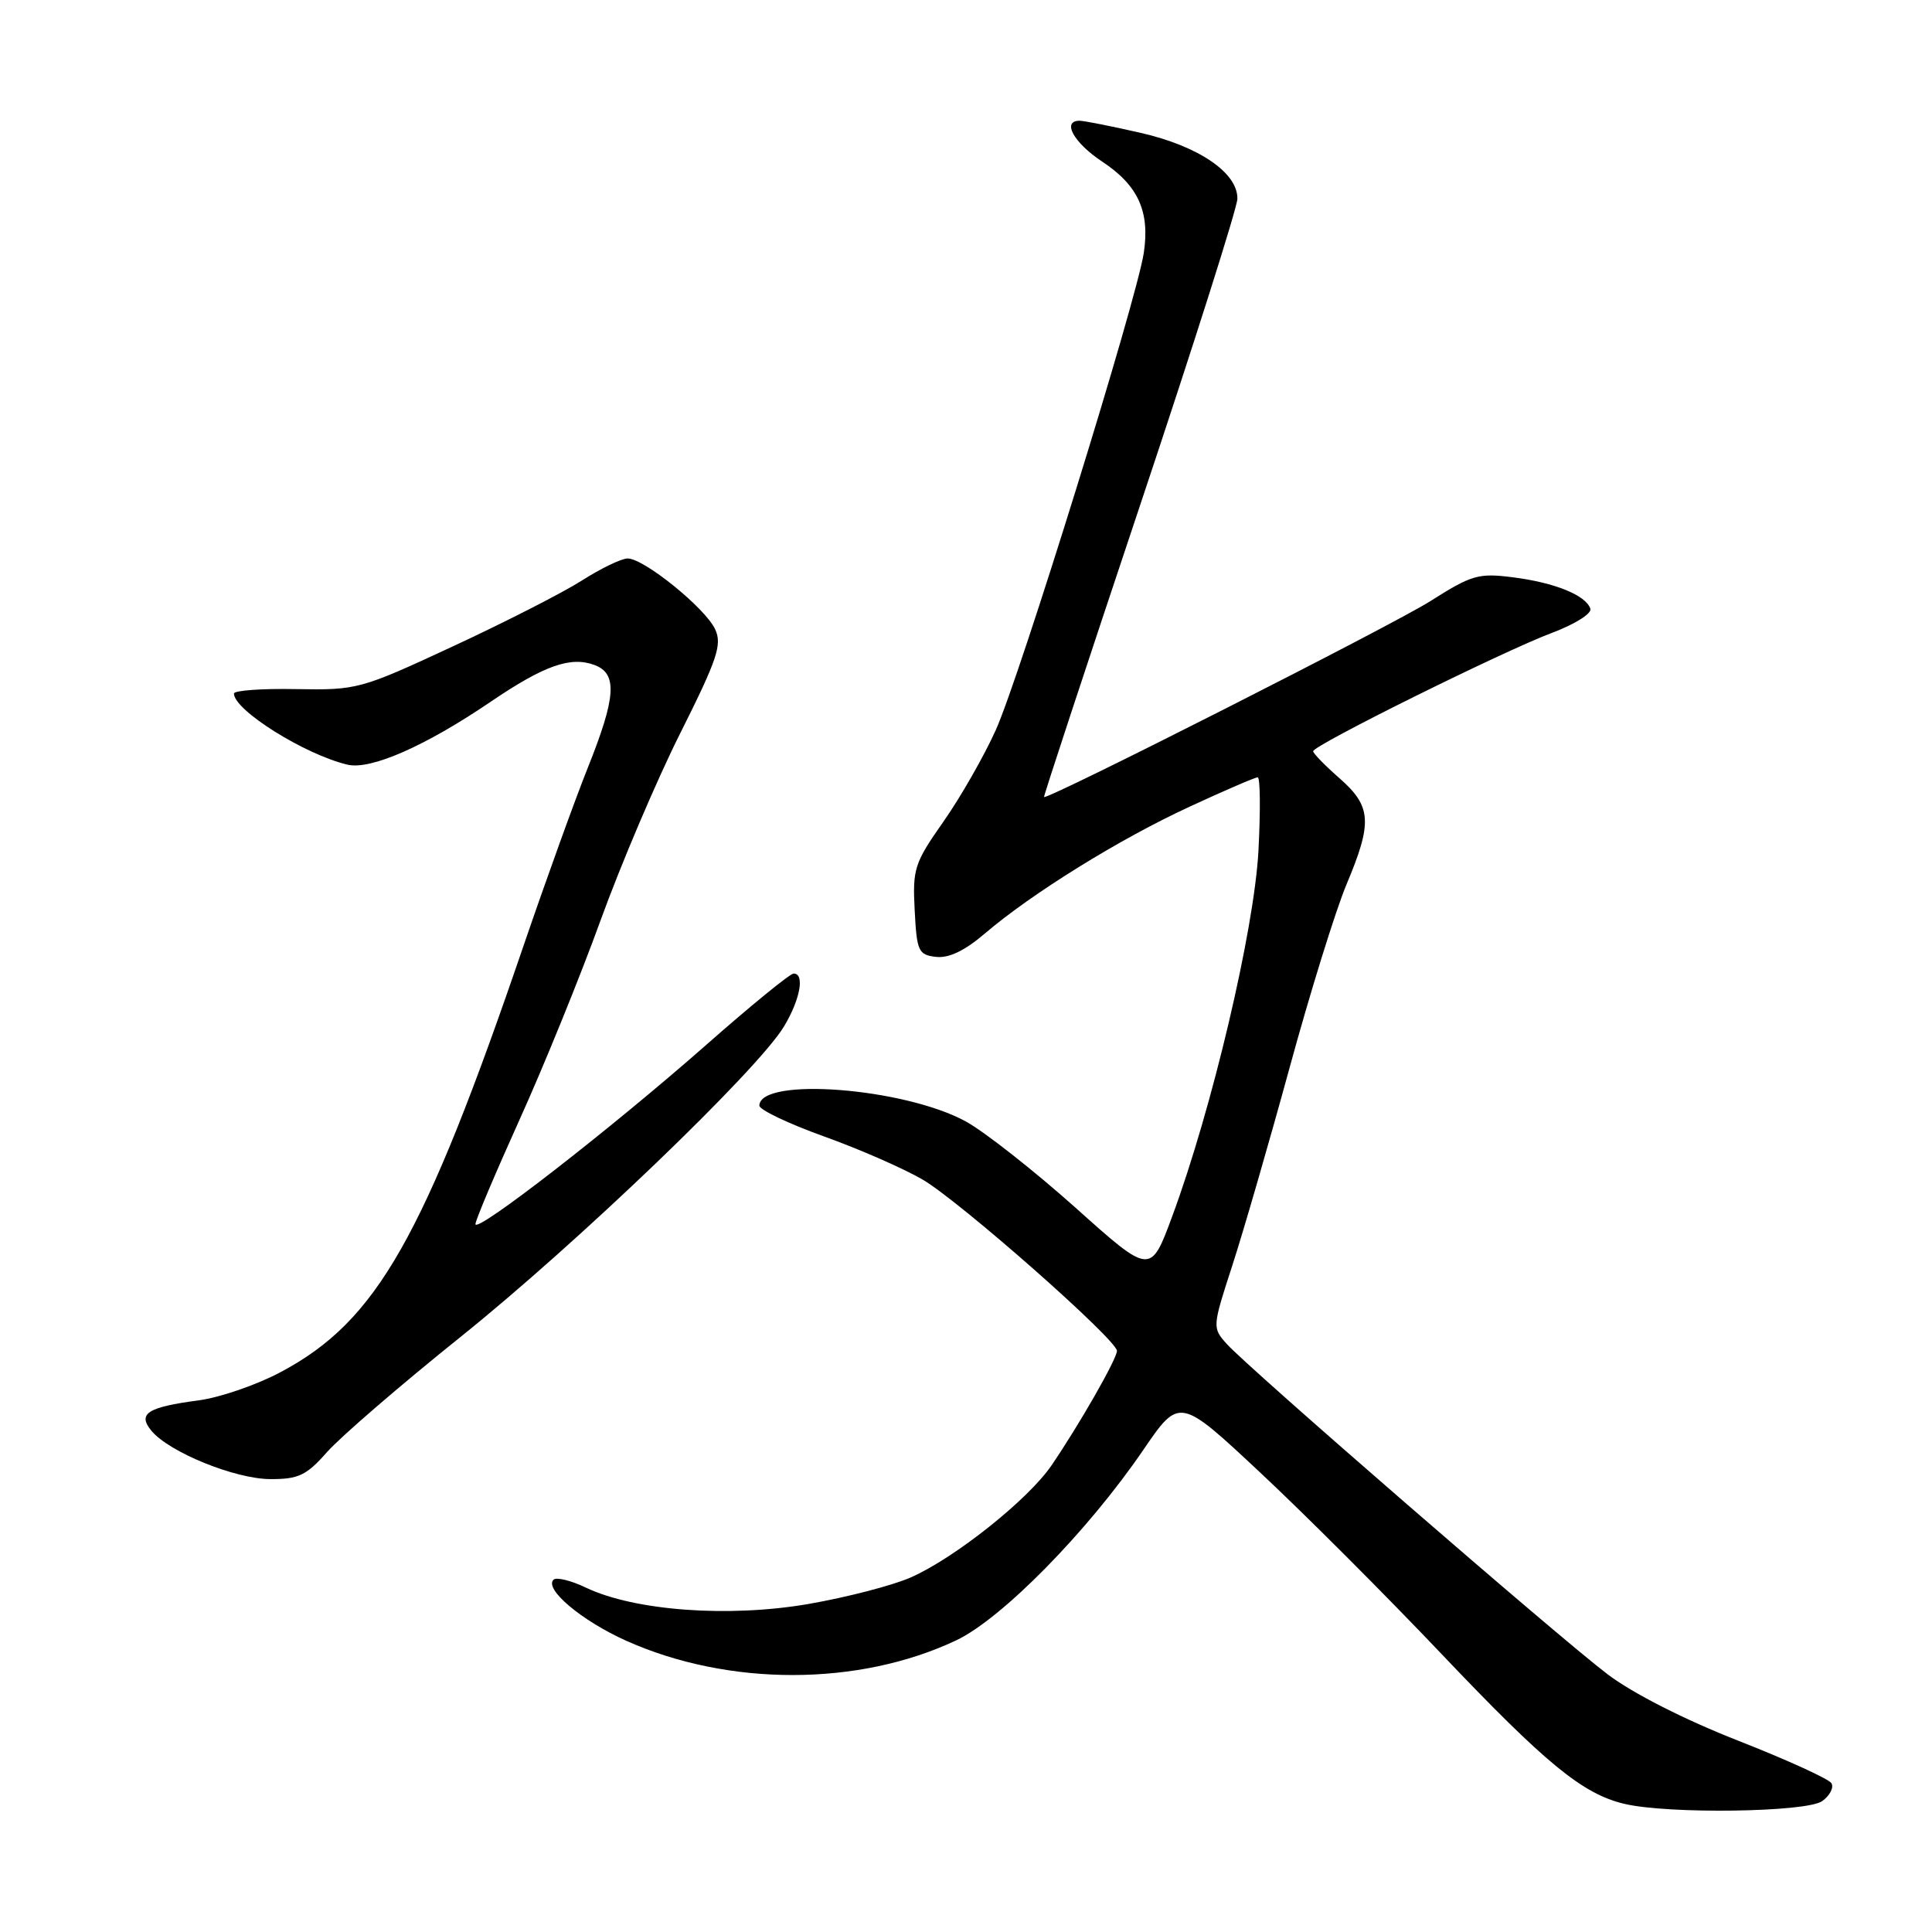 <?xml version="1.0" encoding="UTF-8" standalone="no"?>
<!DOCTYPE svg PUBLIC "-//W3C//DTD SVG 1.1//EN" "http://www.w3.org/Graphics/SVG/1.1/DTD/svg11.dtd" >
<svg xmlns="http://www.w3.org/2000/svg" xmlns:xlink="http://www.w3.org/1999/xlink" version="1.1" viewBox="0 0 256 256">
 <g >
 <path fill="currentColor"
d=" M 241.46 238.65 C 242.48 237.91 243.02 236.84 242.67 236.28 C 242.32 235.71 236.74 233.17 230.27 230.63 C 223.20 227.86 216.30 224.35 213.00 221.84 C 206.52 216.93 165.38 181.24 162.56 178.09 C 160.63 175.93 160.63 175.86 163.28 167.71 C 164.75 163.19 168.17 151.37 170.89 141.43 C 173.60 131.50 176.99 120.60 178.41 117.21 C 181.88 108.97 181.74 106.86 177.50 103.13 C 175.57 101.44 174.00 99.83 174.00 99.54 C 174.00 98.76 199.23 86.26 205.61 83.87 C 208.66 82.73 210.94 81.30 210.73 80.66 C 210.15 78.88 206.02 77.20 200.50 76.50 C 195.90 75.91 195.02 76.17 189.50 79.67 C 184.53 82.82 138.85 105.98 138.34 105.61 C 138.25 105.55 143.97 88.18 151.05 67.00 C 158.13 45.82 163.94 27.53 163.96 26.34 C 164.02 22.89 158.80 19.34 151.08 17.59 C 147.24 16.71 143.63 16.00 143.05 16.00 C 140.66 16.00 142.27 18.91 146.04 21.41 C 150.81 24.56 152.38 28.01 151.56 33.50 C 150.63 39.70 135.11 89.74 131.94 96.75 C 130.39 100.19 127.27 105.65 125.01 108.87 C 121.16 114.35 120.91 115.13 121.20 120.62 C 121.48 126.06 121.69 126.52 124.02 126.79 C 125.72 126.99 127.83 125.98 130.52 123.68 C 136.72 118.38 148.35 111.17 157.61 106.90 C 162.24 104.75 166.31 103.00 166.65 103.00 C 166.99 103.00 167.03 107.39 166.75 112.75 C 166.18 123.26 160.60 146.94 155.31 161.21 C 152.45 168.93 152.45 168.93 142.48 160.00 C 136.99 155.10 130.47 149.97 127.98 148.60 C 119.82 144.13 100.68 142.66 100.62 146.50 C 100.62 147.05 104.45 148.88 109.15 150.57 C 113.85 152.25 119.75 154.84 122.27 156.31 C 127.24 159.23 148.00 177.53 148.00 179.00 C 148.00 180.05 143.03 188.75 139.34 194.16 C 136.27 198.68 126.54 206.43 120.70 209.01 C 118.31 210.07 112.18 211.66 107.10 212.54 C 96.54 214.36 84.09 213.44 77.66 210.38 C 75.66 209.42 73.72 208.95 73.34 209.32 C 72.09 210.57 77.08 214.76 82.96 217.40 C 96.51 223.48 113.76 223.47 126.69 217.36 C 132.73 214.51 144.07 202.98 151.46 192.17 C 156.28 185.11 156.28 185.11 166.96 195.10 C 172.84 200.59 183.65 211.41 190.99 219.14 C 204.83 233.71 209.70 237.71 215.24 239.02 C 221.06 240.40 239.42 240.14 241.46 238.65 Z  M 43.34 192.40 C 45.08 190.43 53.02 183.57 61.00 177.17 C 76.51 164.73 100.44 141.76 103.89 136.00 C 106.04 132.42 106.66 129.00 105.16 129.00 C 104.69 129.00 99.48 133.25 93.58 138.45 C 80.95 149.57 63.00 163.51 63.00 162.20 C 63.00 161.69 65.63 155.48 68.83 148.39 C 72.04 141.30 76.87 129.43 79.56 122.00 C 82.25 114.58 87.01 103.38 90.15 97.13 C 95.04 87.37 95.70 85.43 94.77 83.40 C 93.50 80.61 85.34 74.00 83.17 74.00 C 82.35 74.00 79.61 75.32 77.09 76.93 C 74.56 78.54 66.88 82.46 60.00 85.65 C 47.76 91.34 47.33 91.45 39.25 91.31 C 34.71 91.22 31.00 91.49 31.00 91.90 C 31.00 94.10 40.36 99.97 46.03 101.32 C 49.10 102.06 56.36 98.87 65.04 92.97 C 72.10 88.18 75.60 86.94 78.76 88.11 C 81.84 89.25 81.65 92.33 77.89 101.72 C 76.18 106.00 72.40 116.47 69.48 125.00 C 56.13 164.12 49.94 175.02 37.23 181.79 C 34.06 183.49 29.17 185.17 26.36 185.55 C 19.53 186.45 18.19 187.31 20.06 189.58 C 22.42 192.43 31.16 195.98 35.84 195.99 C 39.56 196.00 40.61 195.50 43.34 192.40 Z "/>
</g>
</svg>